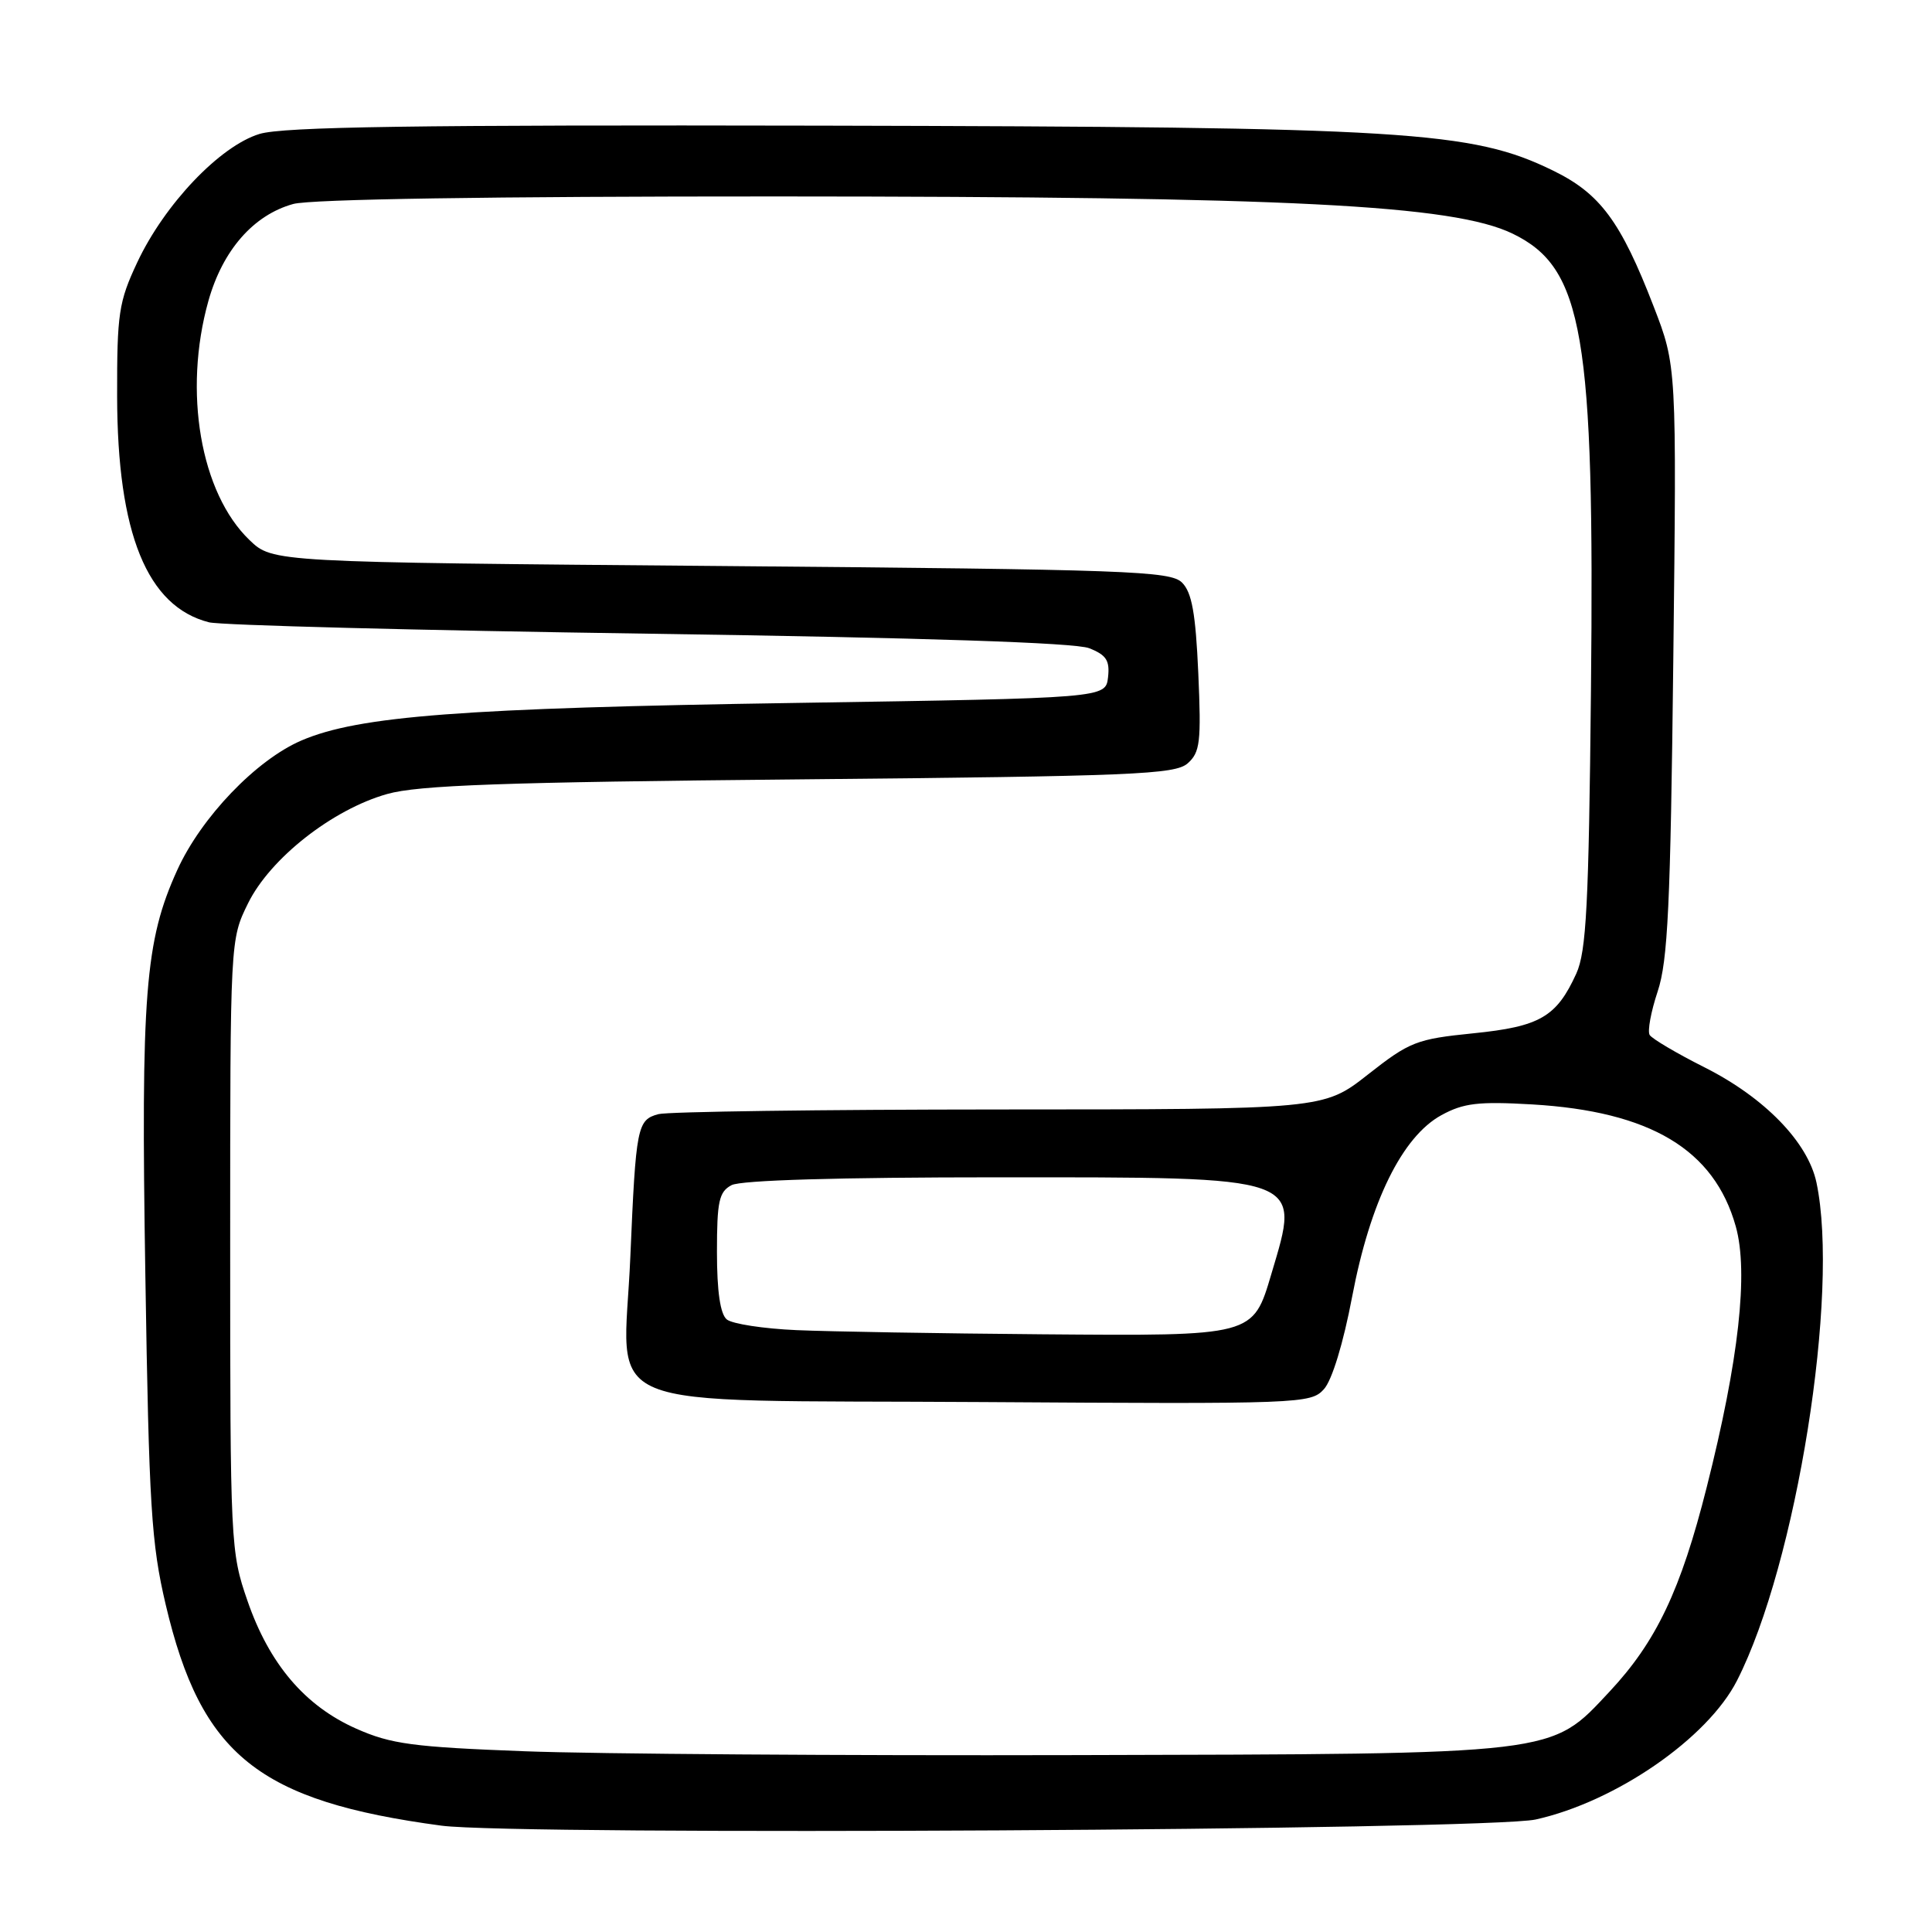 <?xml version="1.0" encoding="UTF-8" standalone="no"?>
<!DOCTYPE svg PUBLIC "-//W3C//DTD SVG 1.1//EN" "http://www.w3.org/Graphics/SVG/1.1/DTD/svg11.dtd" >
<svg xmlns="http://www.w3.org/2000/svg" xmlns:xlink="http://www.w3.org/1999/xlink" version="1.1" viewBox="0 0 256 256">
 <g >
 <path fill="currentColor"
d=" M 203.50 241.09 C 214.10 238.73 226.26 230.34 230.16 222.69 C 238.05 207.23 243.78 171.29 240.69 156.69 C 239.56 151.35 233.82 145.44 225.88 141.44 C 222.18 139.58 218.90 137.64 218.59 137.14 C 218.28 136.64 218.76 134.04 219.65 131.37 C 221.00 127.31 221.35 119.98 221.72 87.50 C 222.17 48.50 222.17 48.50 219.11 40.59 C 214.76 29.33 212.03 25.65 205.80 22.61 C 195.02 17.34 186.54 16.82 109.00 16.65 C 55.03 16.54 37.54 16.79 34.38 17.75 C 29.14 19.35 21.80 27.06 18.18 34.78 C 15.73 40.00 15.50 41.55 15.52 52.50 C 15.55 70.69 19.49 80.38 27.70 82.46 C 29.24 82.85 55.47 83.53 86.00 83.97 C 122.46 84.50 142.47 85.16 144.32 85.89 C 146.60 86.79 147.07 87.52 146.82 89.75 C 146.50 92.50 146.50 92.50 105.50 93.14 C 61.21 93.82 47.50 94.87 39.94 98.12 C 33.94 100.70 26.67 108.29 23.49 115.28 C 19.21 124.69 18.66 131.69 19.26 169.00 C 19.74 199.63 20.05 204.53 21.96 212.64 C 26.66 232.58 34.25 238.66 58.50 241.91 C 68.47 243.24 197.09 242.52 203.50 241.09 Z  M 69.50 232.05 C 54.71 231.49 51.81 231.10 47.21 229.06 C 40.41 226.05 35.68 220.49 32.79 212.11 C 30.55 205.65 30.50 204.59 30.50 165.00 C 30.50 124.50 30.50 124.50 32.87 119.69 C 35.80 113.74 44.04 107.26 51.30 105.21 C 55.44 104.04 66.58 103.64 106.00 103.27 C 150.17 102.85 155.70 102.62 157.37 101.15 C 159.02 99.69 159.18 98.34 158.78 89.20 C 158.43 81.29 157.93 78.50 156.63 77.20 C 155.09 75.66 149.60 75.46 95.53 75.00 C 36.13 74.50 36.13 74.50 33.07 71.57 C 26.56 65.33 24.25 51.88 27.61 39.89 C 29.50 33.16 33.58 28.49 38.85 27.03 C 41.13 26.39 65.13 26.02 103.00 26.03 C 170.96 26.05 192.52 27.14 200.43 30.96 C 209.80 35.50 211.30 44.27 210.81 91.53 C 210.52 119.92 210.20 126.07 208.87 129.00 C 206.25 134.75 204.05 136.03 195.20 136.92 C 187.70 137.68 186.79 138.03 181.27 142.37 C 175.38 147.00 175.38 147.00 132.44 147.01 C 108.82 147.02 88.48 147.30 87.24 147.63 C 84.43 148.39 84.26 149.25 83.52 166.59 C 82.64 187.53 77.55 185.44 130.23 185.78 C 172.38 186.05 173.69 186.00 175.42 184.08 C 176.50 182.90 178.00 177.98 179.17 171.80 C 181.56 159.22 185.80 150.60 191.00 147.76 C 193.93 146.16 195.89 145.93 203.00 146.34 C 218.69 147.26 227.15 152.33 230.00 162.51 C 231.70 168.58 230.41 180.22 226.15 197.06 C 222.71 210.71 219.47 217.52 213.28 224.14 C 205.37 232.59 206.94 232.40 142.50 232.56 C 111.70 232.64 78.85 232.41 69.50 232.05 Z  M 105.55 176.25 C 101.17 176.06 97.01 175.42 96.30 174.83 C 95.44 174.12 95.00 171.12 95.00 165.91 C 95.00 159.18 95.27 157.92 96.93 157.04 C 98.16 156.38 111.14 156.00 132.21 156.00 C 173.11 156.00 172.35 155.73 168.47 168.78 C 166.01 177.08 166.20 177.03 138.03 176.80 C 124.54 176.69 109.92 176.44 105.55 176.25 Z "/>
</g>
</svg>